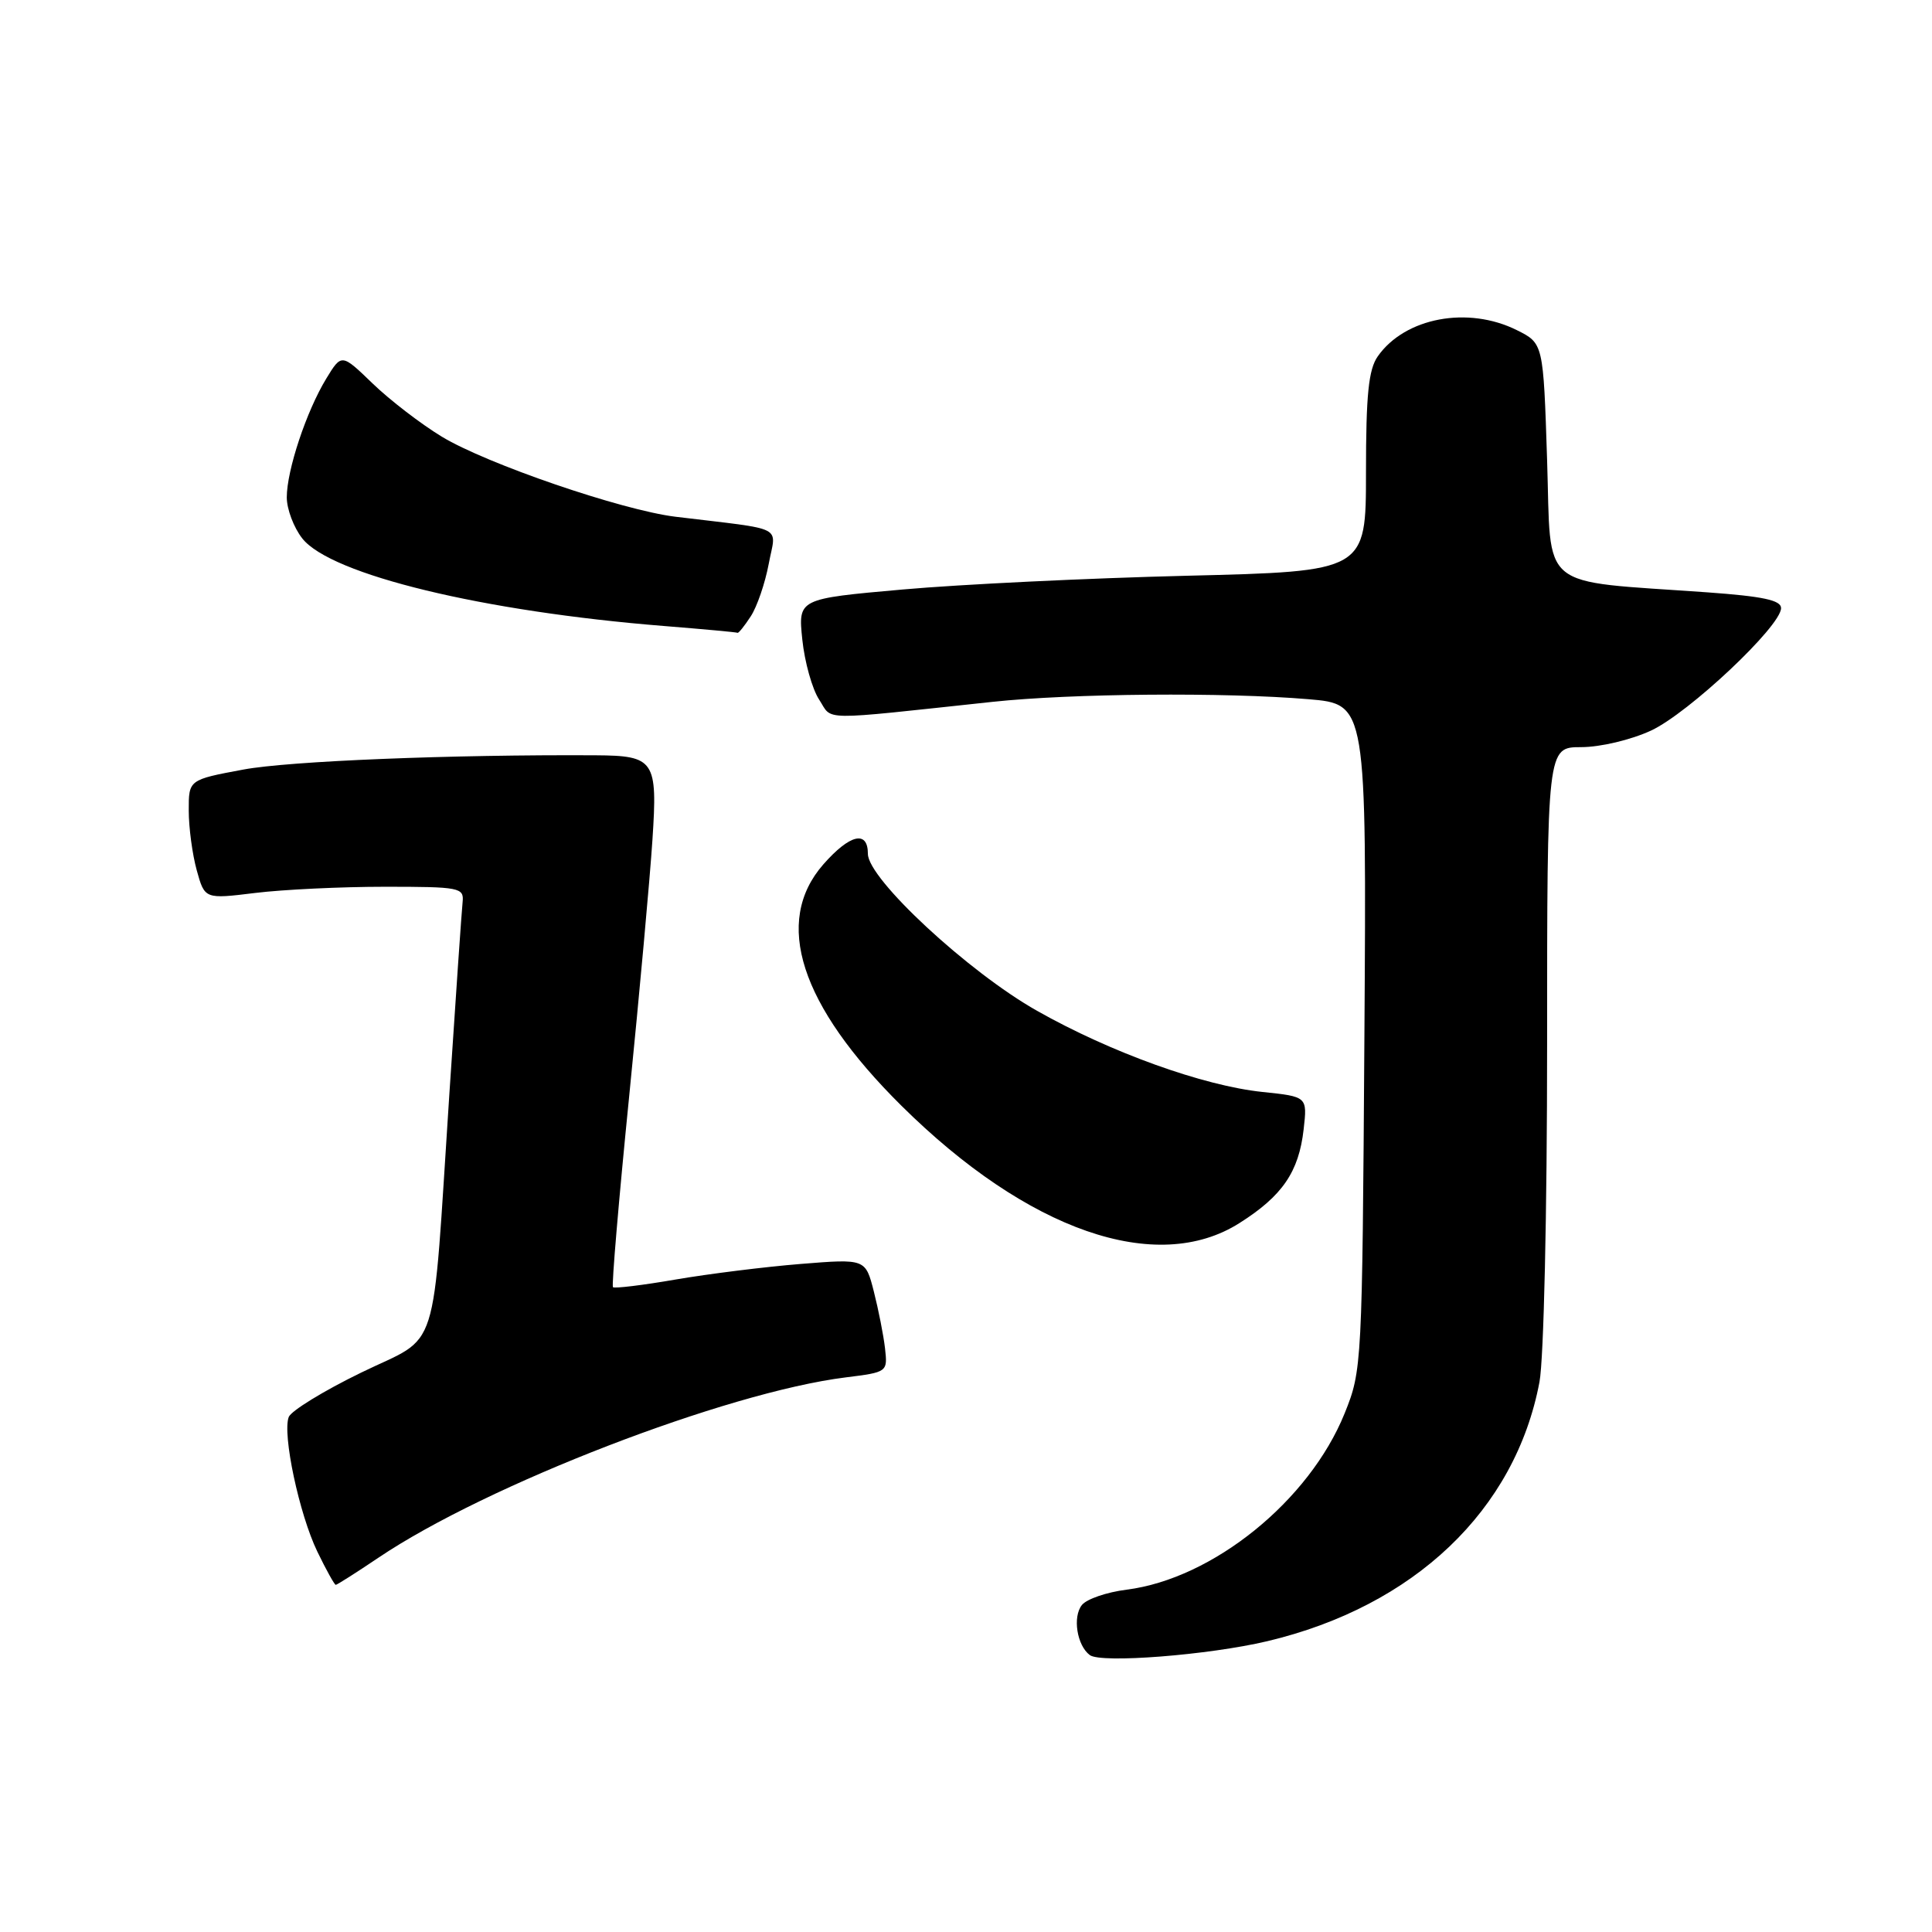<?xml version="1.0" encoding="UTF-8" standalone="no"?>
<!DOCTYPE svg PUBLIC "-//W3C//DTD SVG 1.1//EN" "http://www.w3.org/Graphics/SVG/1.1/DTD/svg11.dtd" >
<svg xmlns="http://www.w3.org/2000/svg" xmlns:xlink="http://www.w3.org/1999/xlink" version="1.1" viewBox="0 0 256 256">
 <g >
 <path fill="currentColor"
d=" M 167.91 217.47 C 187.39 212.85 200.79 200.10 203.99 183.11 C 204.56 180.05 205.00 160.76 205.00 138.36 C 205.00 99.00 205.00 99.00 209.51 99.00 C 212.05 99.00 216.10 98.04 218.76 96.81 C 223.75 94.50 236.00 82.97 236.00 80.58 C 236.00 79.53 233.60 79.02 226.25 78.49 C 203.56 76.87 205.57 78.52 205.00 61.00 C 204.50 45.50 204.50 45.50 201.00 43.75 C 194.51 40.51 186.16 42.08 182.56 47.22 C 181.34 48.96 181.00 52.30 181.00 62.58 C 181.00 75.71 181.00 75.71 157.25 76.29 C 144.19 76.61 127.26 77.43 119.63 78.11 C 105.75 79.34 105.75 79.34 106.31 84.75 C 106.62 87.72 107.62 91.30 108.54 92.70 C 110.39 95.53 108.12 95.50 131.50 93.00 C 141.93 91.88 162.30 91.71 173.39 92.65 C 181.08 93.30 181.08 93.30 180.79 137.40 C 180.50 180.96 180.47 181.57 178.17 187.28 C 173.49 198.86 160.72 209.19 149.28 210.64 C 146.65 210.97 143.99 211.88 143.36 212.67 C 142.10 214.24 142.70 218.04 144.41 219.31 C 145.91 220.42 160.13 219.31 167.91 217.47 Z  M 50.15 206.40 C 64.47 196.75 96.27 184.48 112.07 182.51 C 117.60 181.82 117.62 181.80 117.27 178.66 C 117.07 176.92 116.40 173.54 115.79 171.14 C 114.68 166.79 114.68 166.79 106.09 167.48 C 101.37 167.86 93.92 168.79 89.54 169.54 C 85.16 170.30 81.42 170.75 81.22 170.56 C 81.03 170.36 81.99 159.02 83.36 145.35 C 84.73 131.68 86.12 116.36 86.45 111.30 C 87.15 100.74 86.74 100.13 78.92 100.08 C 59.87 99.97 38.29 100.84 32.25 101.97 C 25.00 103.32 25.00 103.32 25.01 107.41 C 25.01 109.66 25.49 113.22 26.07 115.32 C 27.13 119.14 27.13 119.14 33.82 118.32 C 37.49 117.87 45.22 117.50 51.00 117.50 C 60.90 117.50 61.49 117.61 61.30 119.50 C 61.18 120.60 60.39 132.07 59.54 145.00 C 57.19 180.64 58.44 176.71 47.83 181.89 C 42.88 184.30 38.58 186.94 38.26 187.76 C 37.39 190.02 39.65 200.64 42.05 205.60 C 43.22 208.02 44.32 210.00 44.49 210.00 C 44.66 210.00 47.21 208.38 50.15 206.40 Z  M 164.24 162.06 C 169.93 158.46 172.10 155.28 172.74 149.64 C 173.23 145.31 173.23 145.31 167.28 144.69 C 159.44 143.87 147.16 139.45 137.42 133.94 C 128.31 128.80 115.00 116.45 115.00 113.14 C 115.00 109.97 112.61 110.54 109.10 114.53 C 102.43 122.14 106.00 133.19 119.43 146.50 C 136.17 163.09 153.26 169.03 164.24 162.06 Z  M 99.47 81.68 C 100.31 80.41 101.38 77.27 101.86 74.72 C 102.83 69.51 104.33 70.27 89.50 68.47 C 82.39 67.60 64.49 61.47 58.54 57.86 C 55.77 56.18 51.65 53.01 49.38 50.82 C 45.26 46.84 45.26 46.84 43.23 50.17 C 40.60 54.49 38.00 62.31 38.00 65.90 C 38.00 67.46 38.92 69.90 40.05 71.34 C 43.83 76.15 64.00 81.03 88.00 82.95 C 93.22 83.37 97.60 83.77 97.73 83.85 C 97.85 83.93 98.64 82.96 99.47 81.68 Z "/>
</g>
</svg>